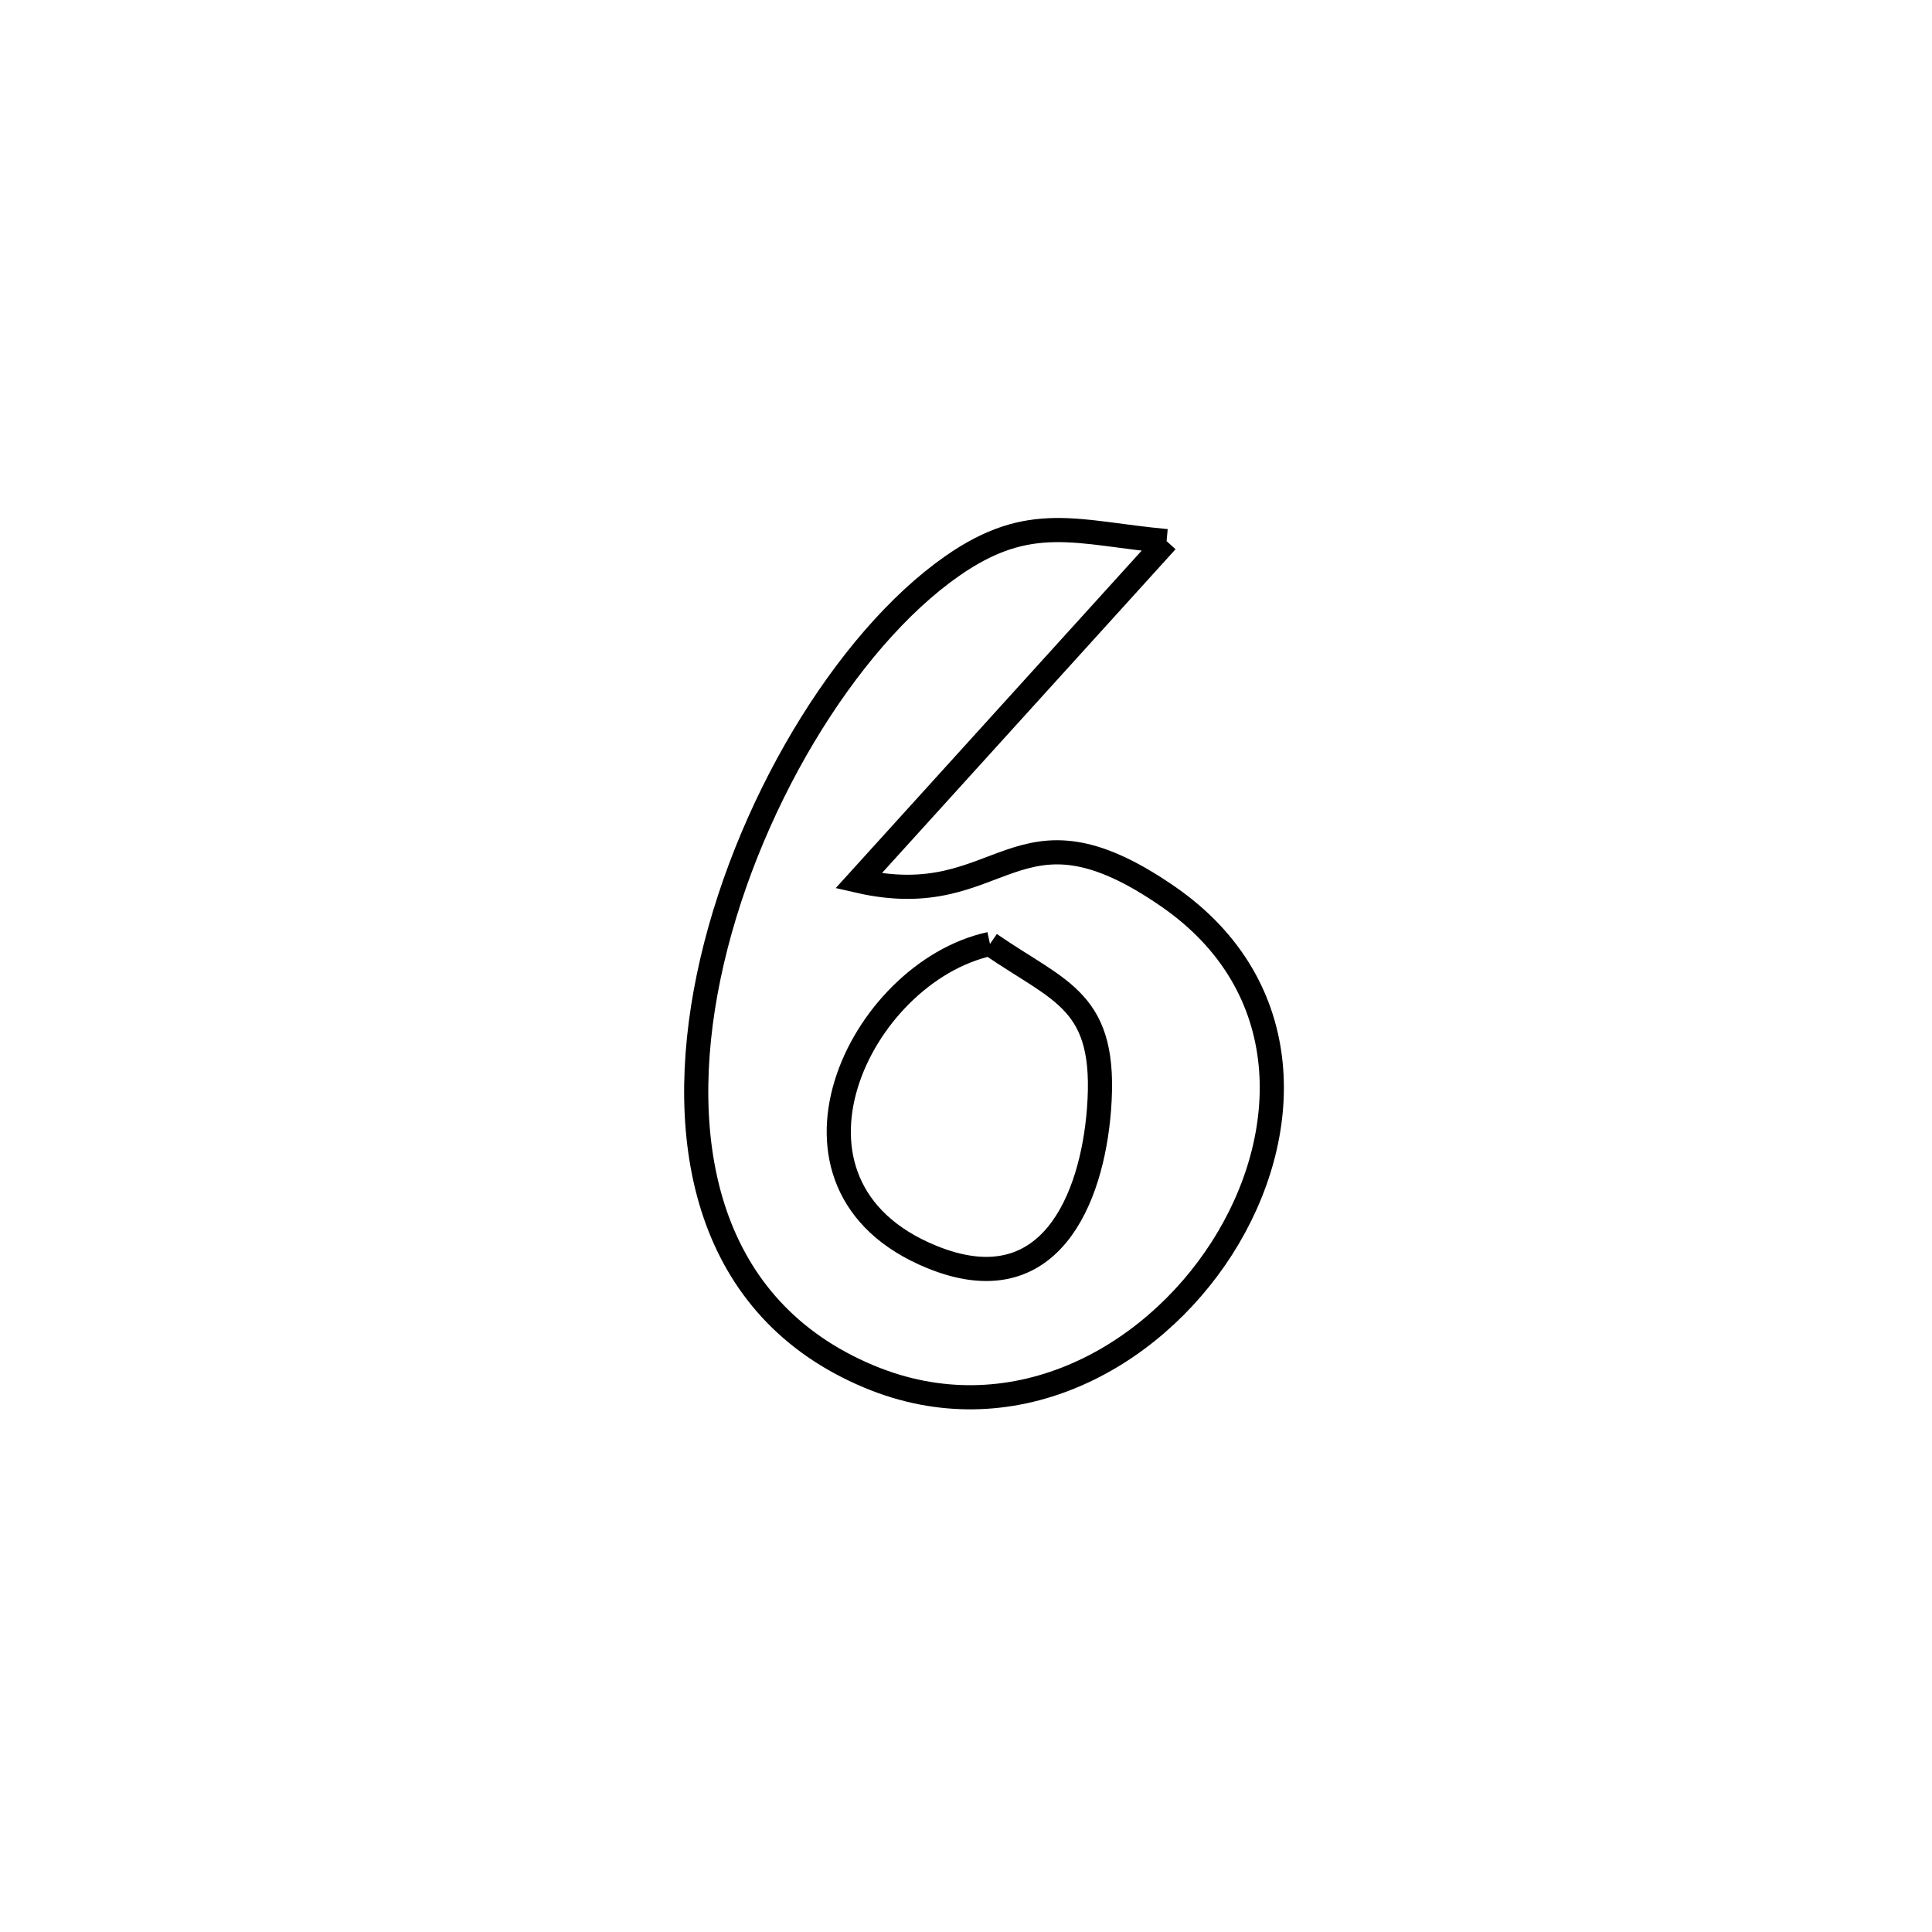 <svg xmlns="http://www.w3.org/2000/svg" viewBox="0.0 0.0 24.0 24.0" height="200px" width="200px"><path fill="none" stroke="black" stroke-width=".3" stroke-opacity="1.0"  filling="0" d="M14.492 6.722 L14.492 6.722 C13.217 8.129 11.941 9.536 10.665 10.943 L10.665 10.943 C12.48 11.359 12.591 9.81 14.51 11.137 C16.123 12.251 16.072 14.109 15.18 15.505 C14.287 16.9 12.553 17.834 10.798 17.101 C8.777 16.258 8.373 14.203 8.804 12.129 C9.236 10.054 10.503 7.959 11.825 7.034 C12.798 6.352 13.387 6.622 14.492 6.722 L14.492 6.722"></path>
<path fill="none" stroke="black" stroke-width=".3" stroke-opacity="1.0"  filling="0" d="M12.298 11.726 L12.298 11.726 C13.182 12.336 13.758 12.423 13.652 13.784 C13.566 14.893 13.039 16.214 11.572 15.613 C9.404 14.725 10.67 12.081 12.298 11.726 L12.298 11.726"></path></svg>